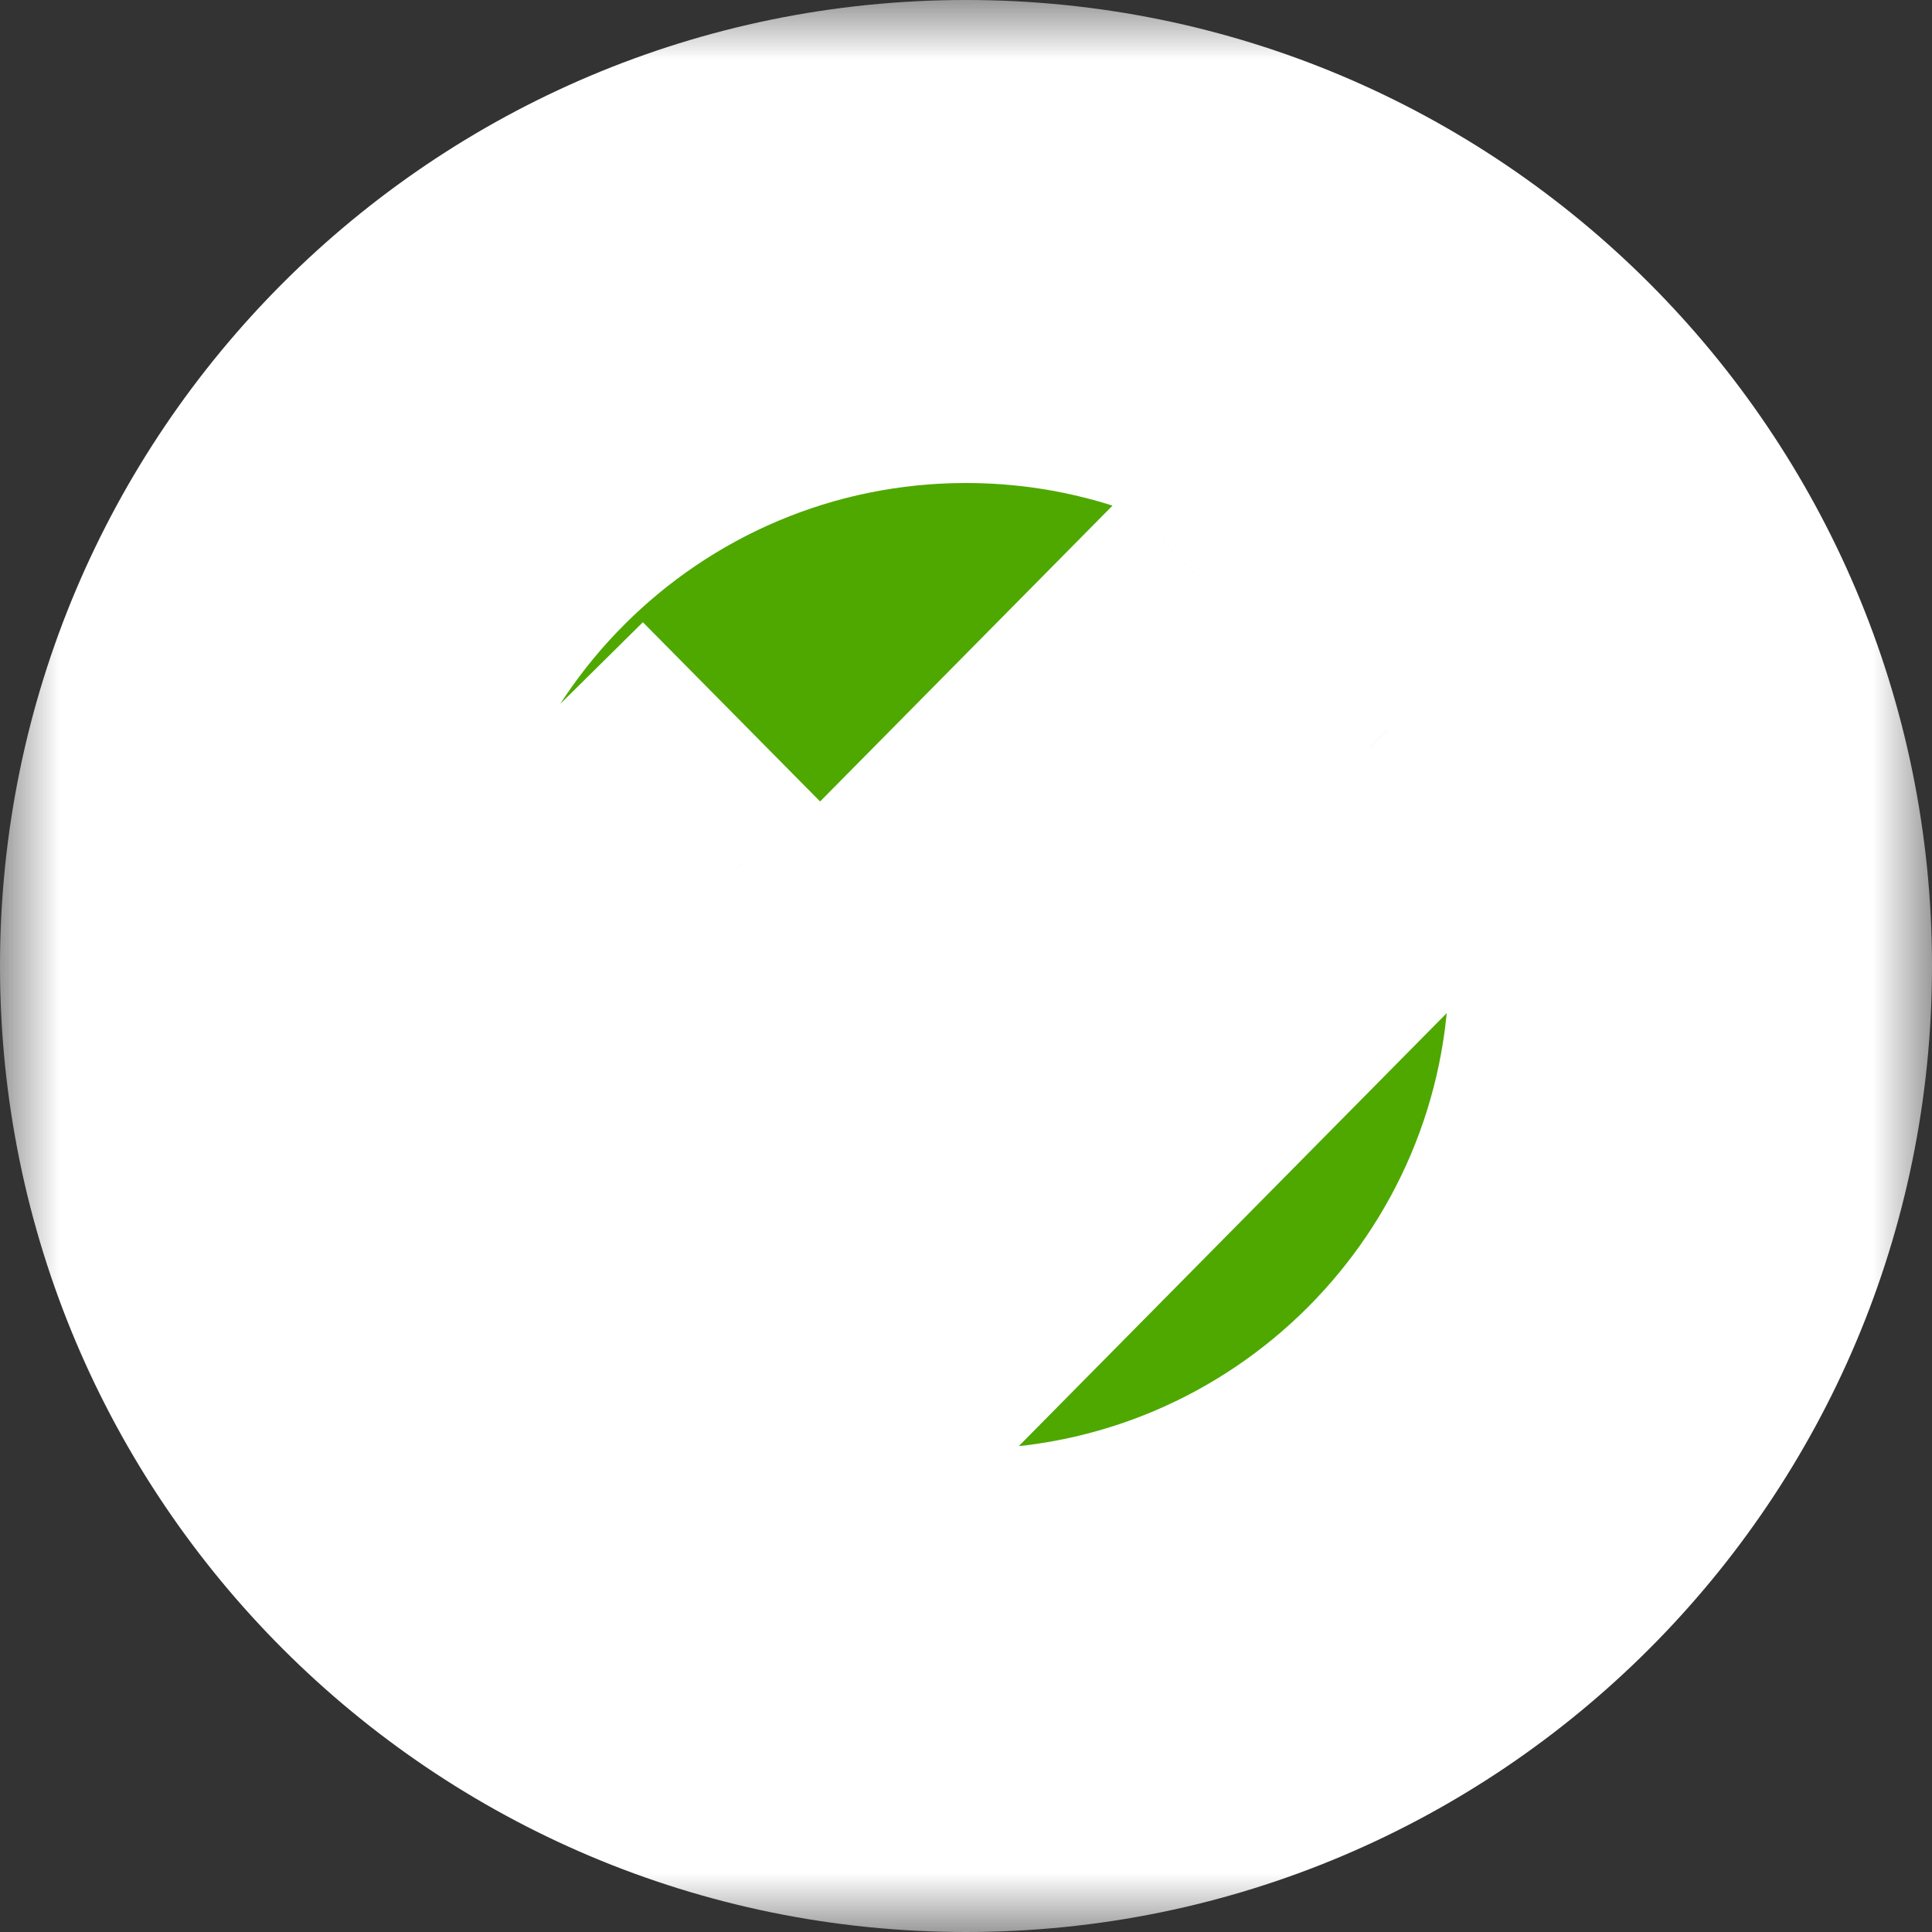<svg width="16" height="16" viewBox="0 0 16 16" fill="none" xmlns="http://www.w3.org/2000/svg">
<rect x="0" y="0" width="16" height="16" fill="#333333" stroke="none"/>
<g id="Presence icon group">
<g id="&#240;&#159;&#142;&#168; Color">
<mask id="path-1-outside-1_1503_516" maskUnits="userSpaceOnUse" x="0" y="0" width="16" height="16" fill="black">
<rect fill="white" width="16" height="16"/>
<path fill-rule="evenodd" clip-rule="evenodd" d="M2 8C2 11.314 4.686 14 8 14C11.314 14 14 11.314 14 8C14 4.686 11.314 2 8 2C4.686 2 2 4.686 2 8ZM5.307 7.981L4.651 8.63L6.792 10.796L11.349 6.185L10.693 5.536L6.792 9.483L5.307 7.981Z"/>
</mask>
<path fill-rule="evenodd" clip-rule="evenodd" d="M2 8C2 11.314 4.686 14 8 14C11.314 14 14 11.314 14 8C14 4.686 11.314 2 8 2C4.686 2 2 4.686 2 8ZM5.307 7.981L4.651 8.63L6.792 10.796L11.349 6.185L10.693 5.536L6.792 9.483L5.307 7.981Z" fill="#4EA800"/>
<path d="M5.307 7.981L6.73 6.575L5.324 5.153L3.902 6.559L5.307 7.981ZM4.651 8.63L3.245 7.207L1.822 8.613L3.228 10.036L4.651 8.63ZM6.792 10.796L5.369 12.202L6.792 13.642L8.214 12.202L6.792 10.796ZM11.349 6.185L12.772 7.59L14.178 6.168L12.755 4.762L11.349 6.185ZM10.693 5.536L12.098 4.113L10.676 2.707L9.27 4.13L10.693 5.536ZM6.792 9.483L5.369 10.889L6.792 12.329L8.214 10.889L6.792 9.483ZM0 8C0 12.418 3.582 16 8 16V12C5.791 12 4 10.209 4 8H0ZM8 16C12.418 16 16 12.418 16 8H12C12 10.209 10.209 12 8 12V16ZM16 8C16 3.582 12.418 0 8 0V4C10.209 4 12 5.791 12 8H16ZM8 0C3.582 0 0 3.582 0 8H4C4 5.791 5.791 4 8 4V0ZM3.902 6.559L3.245 7.207L6.057 10.053L6.713 9.404L3.902 6.559ZM3.228 10.036L5.369 12.202L8.214 9.391L6.073 7.224L3.228 10.036ZM8.214 12.202L12.772 7.59L9.927 4.779L5.369 9.391L8.214 12.202ZM12.755 4.762L12.098 4.113L9.287 6.958L9.943 7.607L12.755 4.762ZM9.27 4.13L5.369 8.077L8.214 10.889L12.115 6.942L9.27 4.13ZM8.214 8.077L6.73 6.575L3.885 9.387L5.369 10.889L8.214 8.077Z" fill="white" mask="url(#path-1-outside-1_1503_516)"/>
</g>
</g>
</svg>
